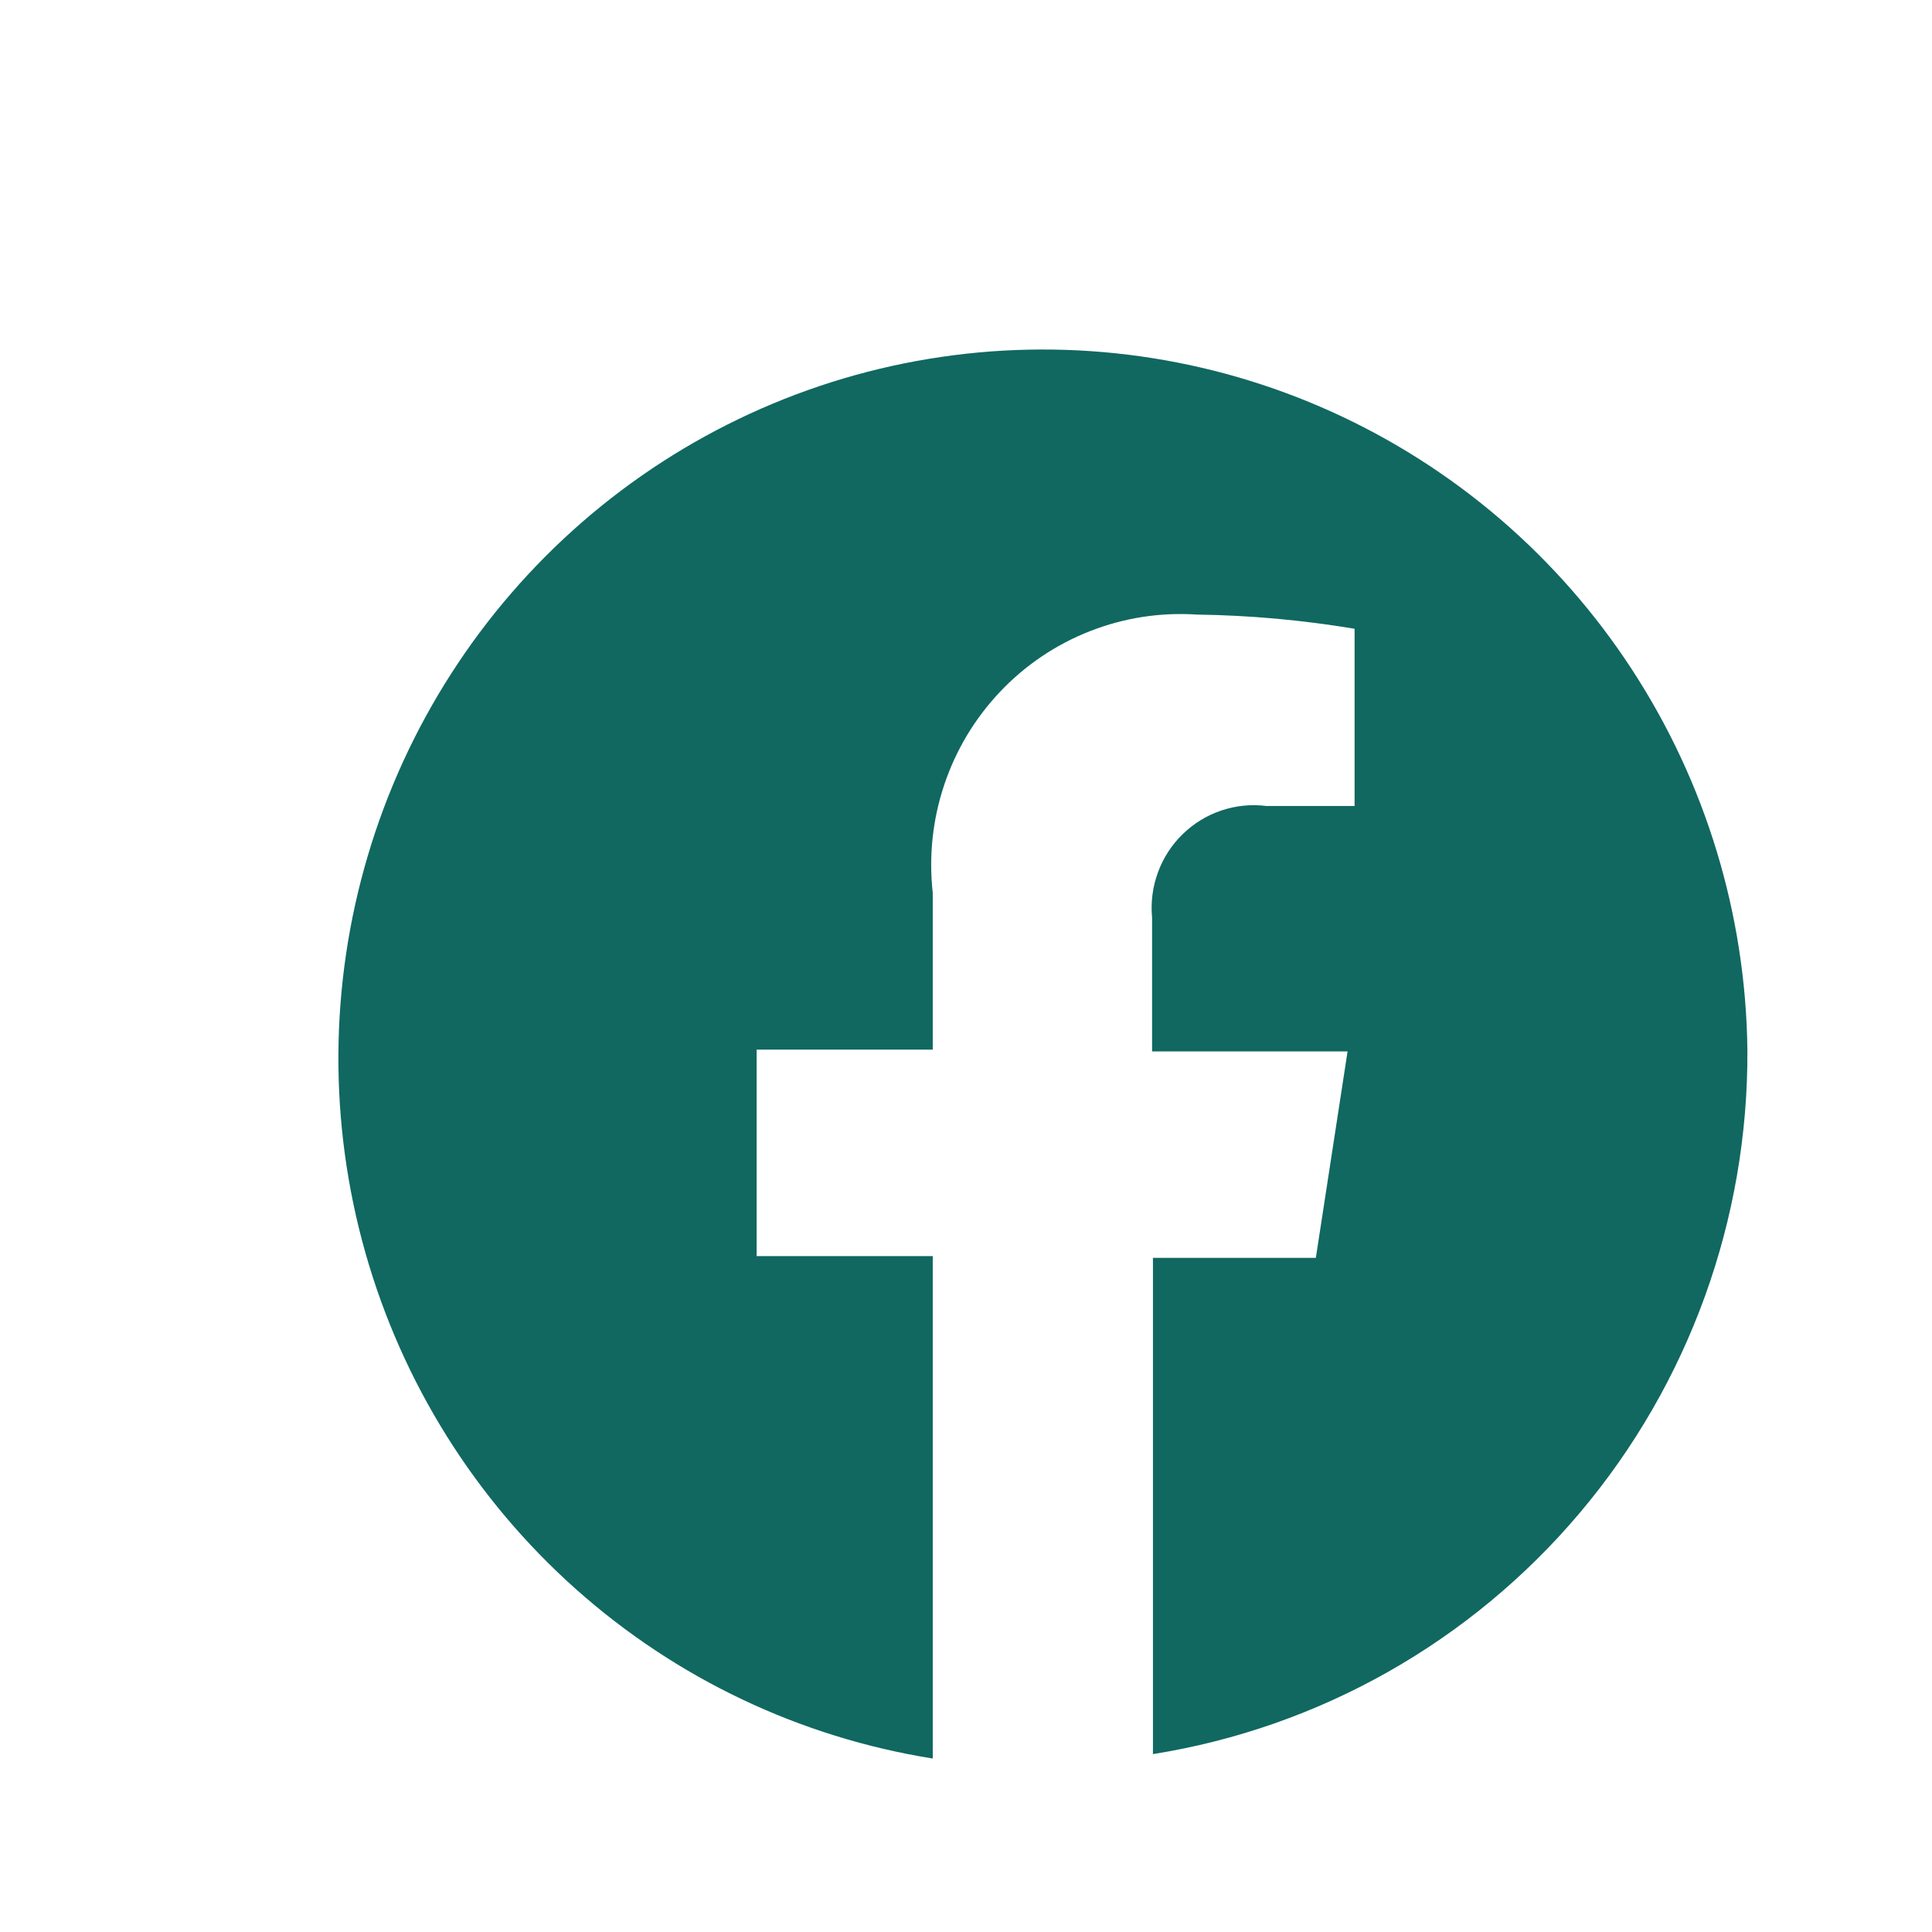 <svg width="38" height="38" viewBox="0 0 38 38" fill="none" xmlns="http://www.w3.org/2000/svg">
<path d="M34.369 20.645C34.337 17.988 33.55 15.396 32.102 13.174C30.655 10.951 28.606 9.192 26.198 8.102C23.789 7.011 21.121 6.637 18.508 7.021C15.895 7.405 13.445 8.533 11.448 10.271C9.451 12.009 7.988 14.286 7.234 16.832C6.479 19.378 6.463 22.088 7.188 24.644C7.913 27.199 9.348 29.492 11.325 31.254C13.302 33.016 15.738 34.172 18.346 34.588V24.706H14.882V20.645H18.346V17.561C18.266 16.843 18.343 16.117 18.573 15.433C18.802 14.749 19.178 14.124 19.674 13.602C20.169 13.08 20.772 12.674 21.441 12.413C22.11 12.151 22.827 12.04 23.543 12.088C24.582 12.102 25.618 12.196 26.643 12.367V15.853H24.911C24.613 15.815 24.309 15.845 24.024 15.941C23.738 16.037 23.478 16.196 23.262 16.407C23.045 16.617 22.879 16.875 22.775 17.159C22.671 17.443 22.631 17.747 22.66 18.049V20.68H26.505L25.881 24.741H22.677V34.501C25.95 33.98 28.93 32.295 31.075 29.753C33.22 27.211 34.389 23.98 34.369 20.645Z" fill="#106861"/>
</svg>
